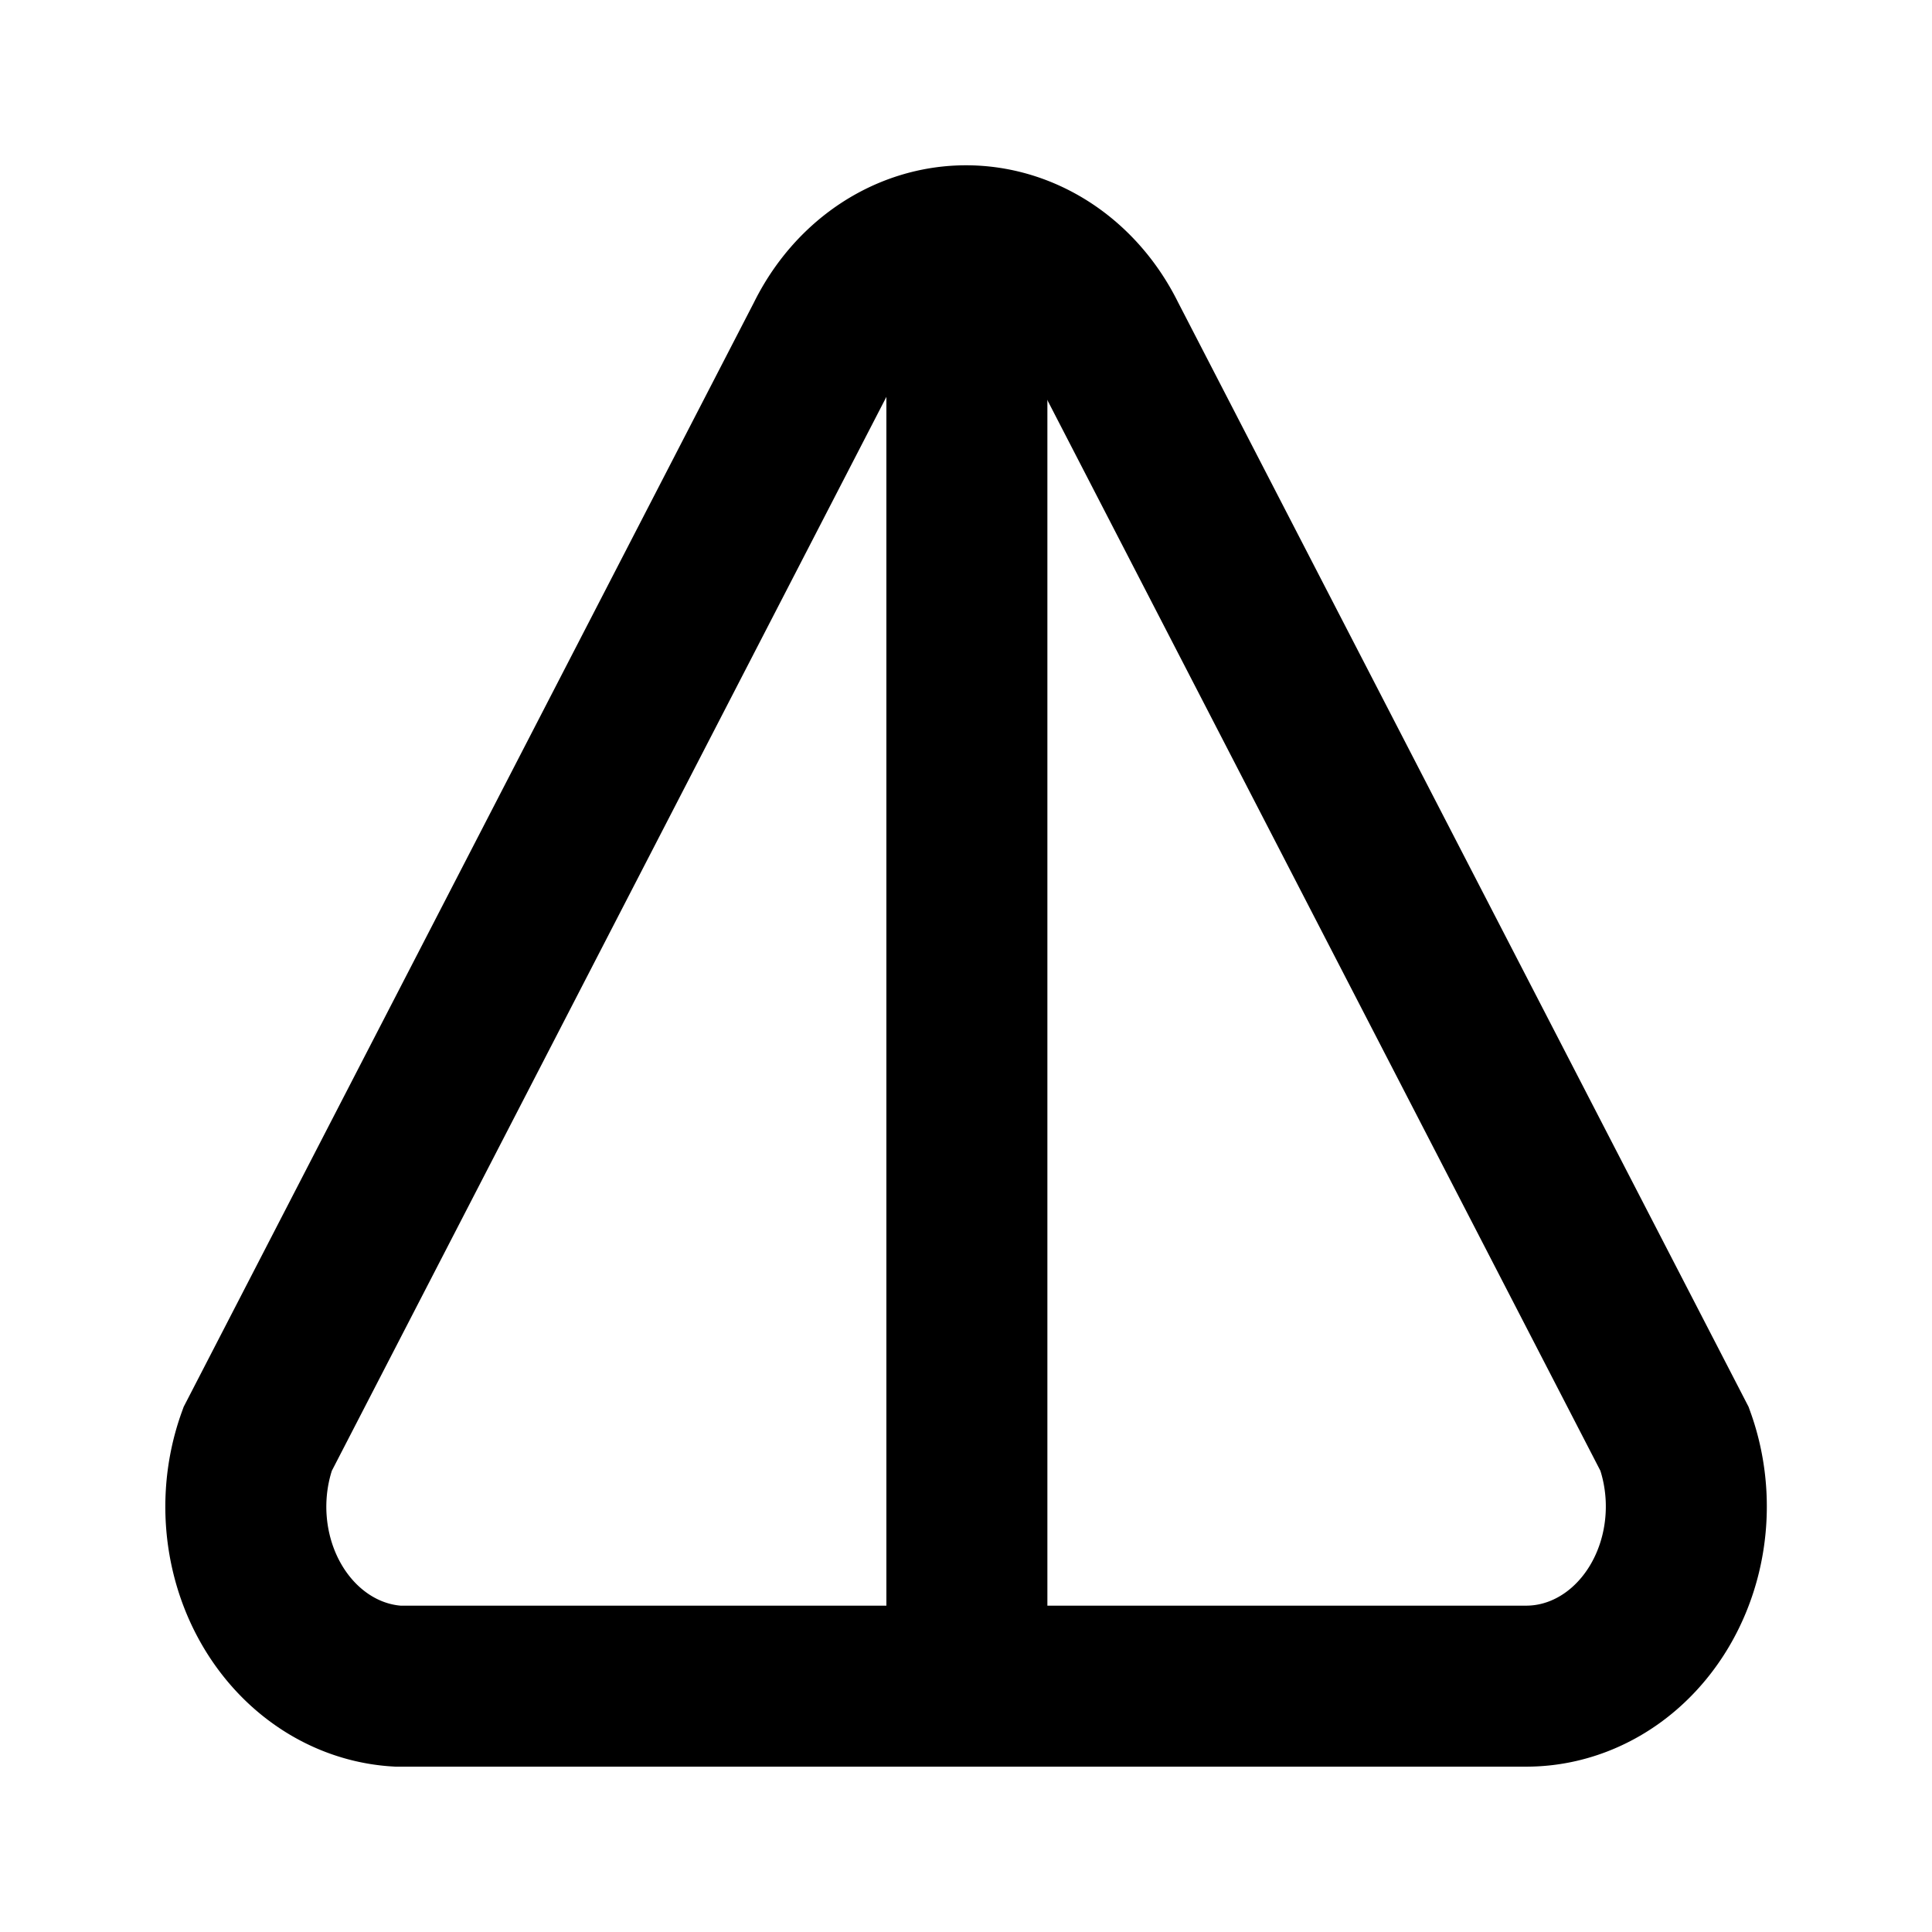 <svg id='details_24x24' viewBox='0 0 24 24' height='24' width='24' xmlns='http://www.w3.org/2000/svg'>
	<defs>
		<style>
			*{ border: 1px solid;}
			.base-style{fill: none;fill-rule:evenodd;stroke:#000000;stroke-width:2px;stroke-linecap:butt;stroke-linejoin:miter;stroke-opacity:1 }
		
		</style>
	</defs>
	<g>
		<path d='M0 0h24v24H0z'  stroke='none' fill='none' />
		<path class='base-style' d='M 5.049,20.946 H 18.973 a 1.989,2.232 0 0 0 1.83,-3.069 L 13.741,4.205 a 1.989,2.232 0 0 0 -3.481,0 L 3.2,17.877 a 1.989,2.232 0 0 0 1.74,3.069 z' />
		<path class='base-style' d='M 12.011,3.089 V 20.946' />
	</g>
</svg>
